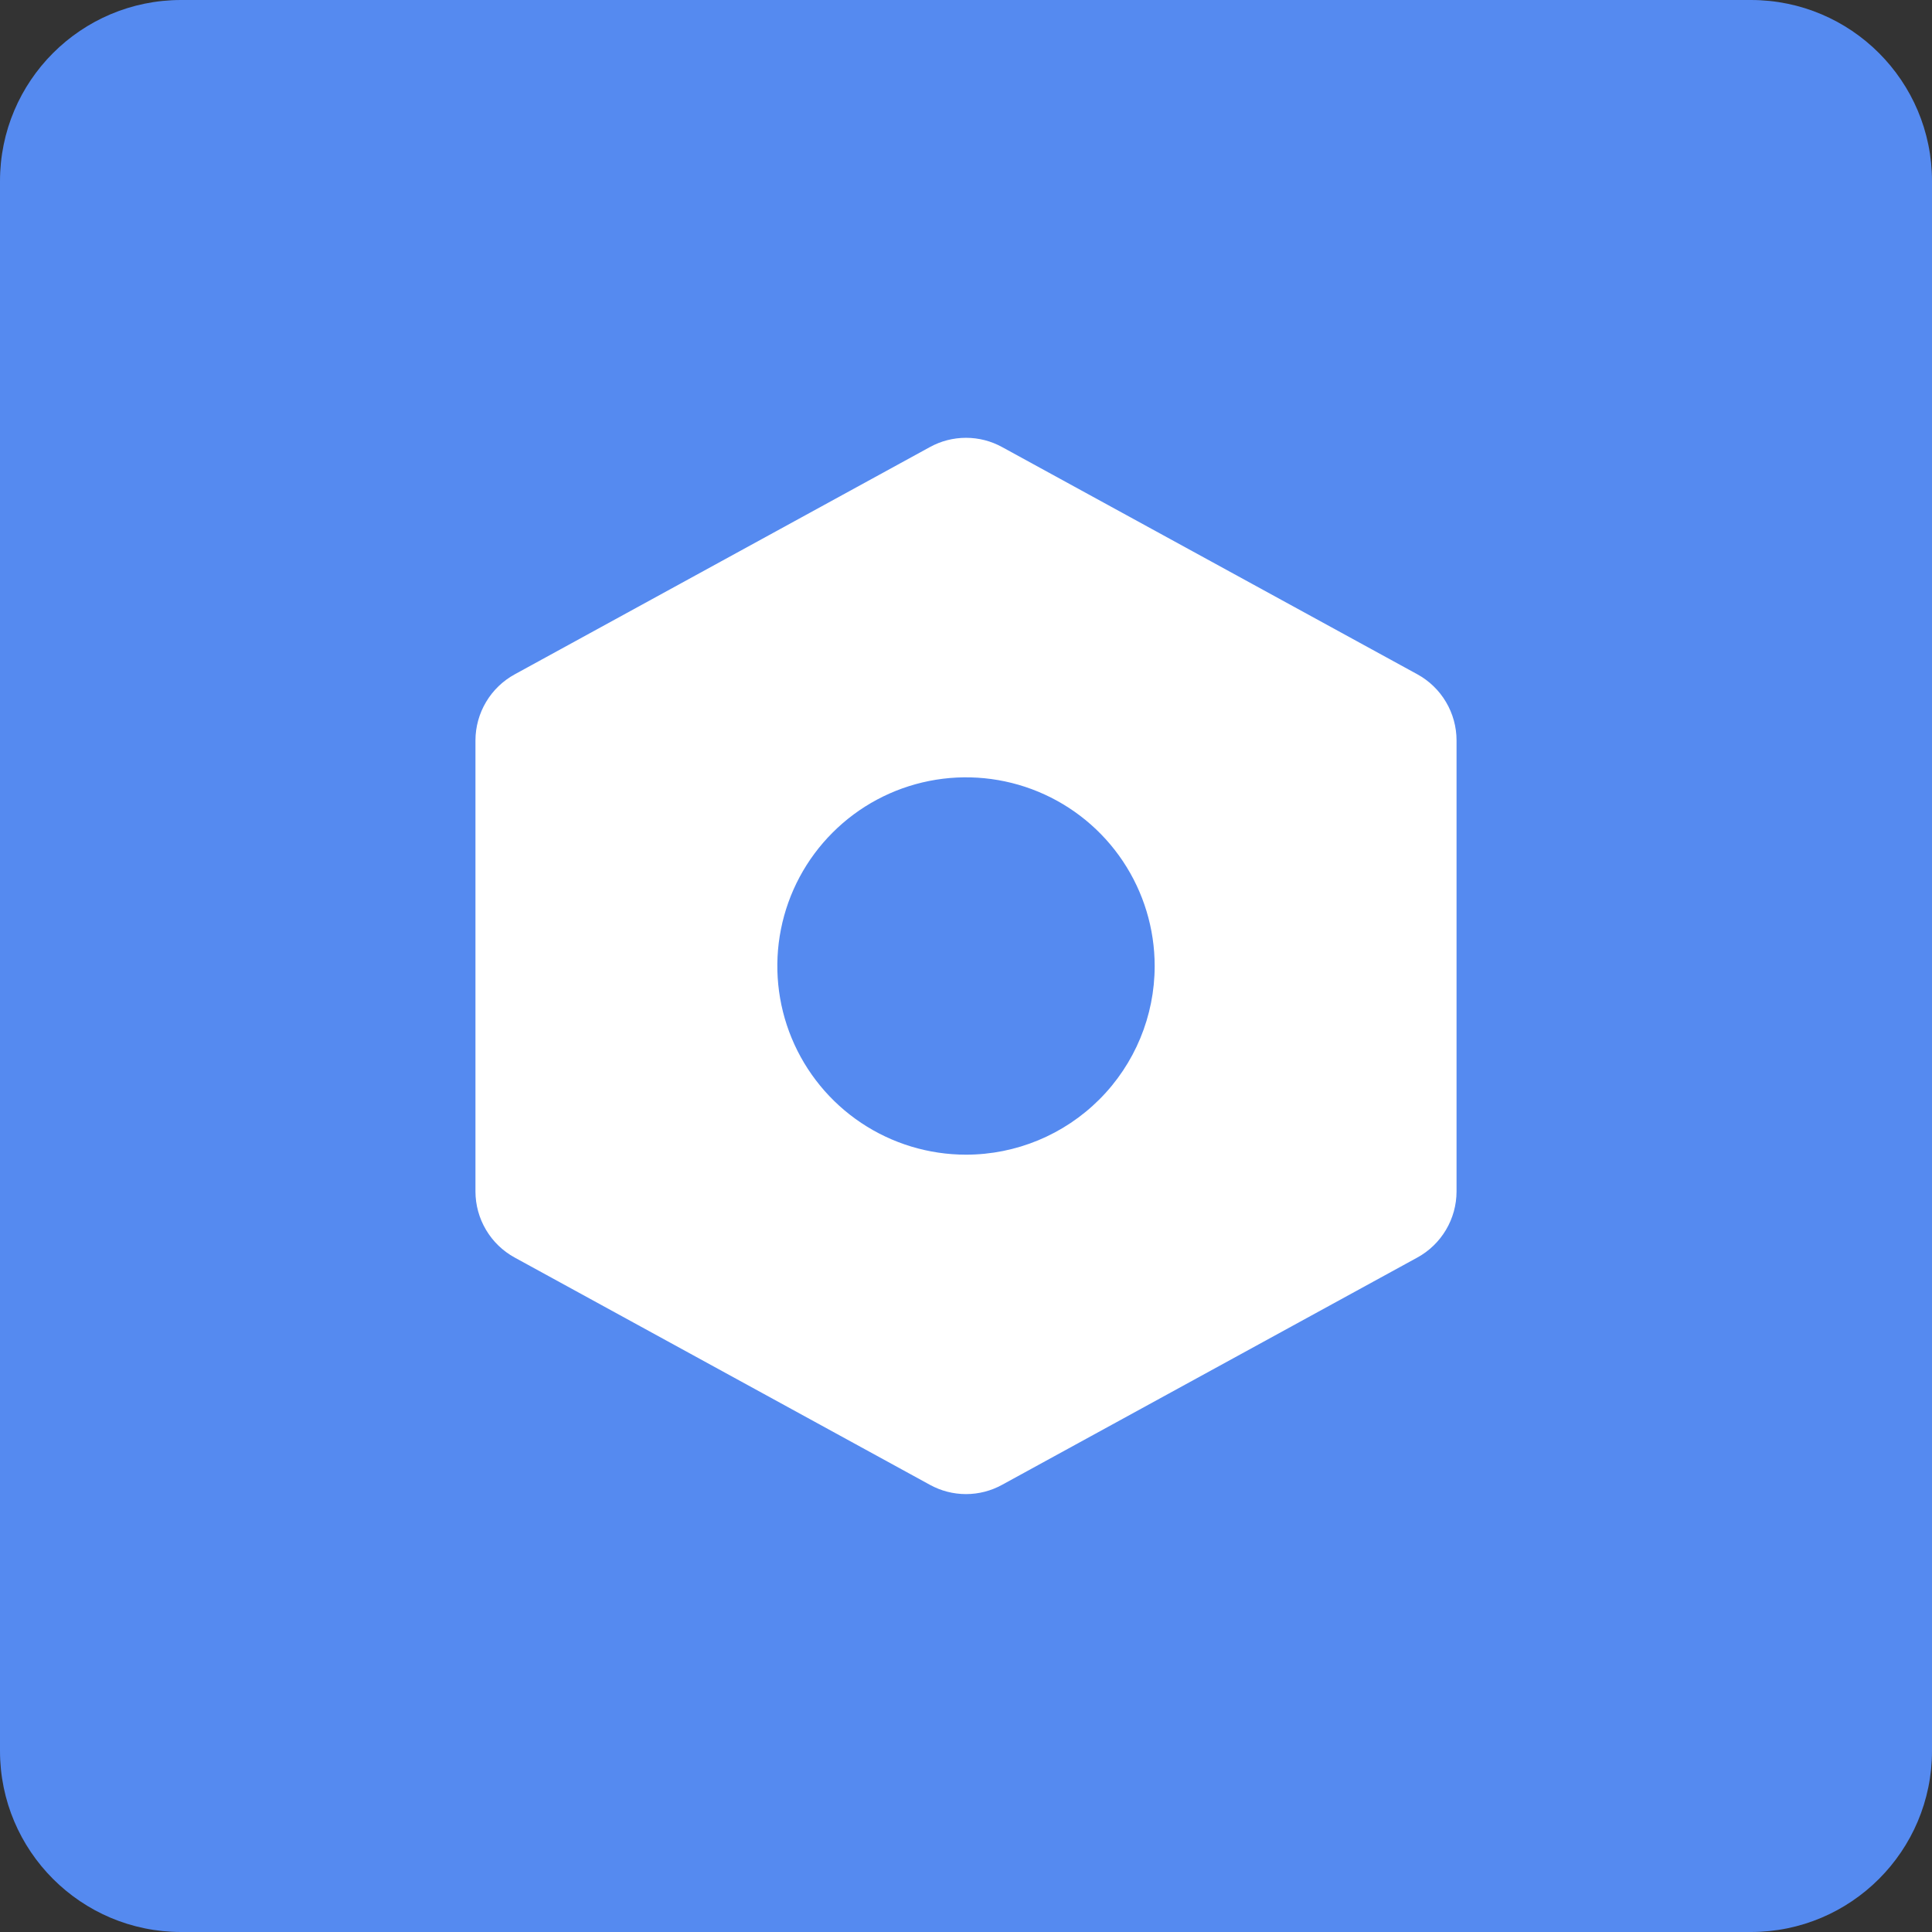<svg xmlns="http://www.w3.org/2000/svg" width="64" height="64" viewBox="0 0 64 64" fill="none">
<rect x="0" y="0" width="64" height="64" fill="#333333" stroke="none"/>
<g clip-path="url(#clip0_1_224)">
<g clip-path="url(#clip1_1_224)">
<g clip-path="url(#clip2_1_224)">
<path d="M58 0H6C2.686 0 0 2.686 0 6V58C0 61.314 2.686 64 6 64H58C61.314 64 64 61.314 64 58V6C64 2.686 61.314 0 58 0Z" fill="#558AF0"/>
<path d="M46.95 22.336L33.2 14.812C32.833 14.609 32.42 14.503 32 14.503C31.58 14.503 31.167 14.609 30.8 14.812L17.05 22.339C16.657 22.554 16.329 22.87 16.101 23.255C15.872 23.64 15.751 24.079 15.75 24.526V39.47C15.751 39.918 15.872 40.357 16.101 40.742C16.329 41.127 16.657 41.443 17.05 41.658L30.8 49.184C31.167 49.387 31.58 49.494 32 49.494C32.42 49.494 32.833 49.387 33.2 49.184L46.95 41.658C47.343 41.443 47.67 41.127 47.899 40.742C48.128 40.357 48.249 39.918 48.25 39.47V24.528C48.25 24.08 48.129 23.64 47.9 23.254C47.672 22.868 47.343 22.551 46.95 22.336ZM32 38.25C30.764 38.25 29.555 37.883 28.528 37.197C27.5 36.51 26.699 35.534 26.226 34.392C25.753 33.25 25.629 31.993 25.87 30.781C26.111 29.568 26.706 28.455 27.581 27.581C28.455 26.706 29.568 26.111 30.781 25.87C31.993 25.629 33.25 25.753 34.392 26.226C35.534 26.699 36.51 27.5 37.197 28.528C37.883 29.555 38.25 30.764 38.25 32C38.25 33.657 37.592 35.247 36.419 36.419C35.247 37.591 33.658 38.25 32 38.25Z" fill="white"/>
</g>
</g>
</g>
<defs>
<clipPath id="clip0_1_224">
<rect width="64" height="64" fill="white"/>
</clipPath>
<clipPath id="clip1_1_224">
<rect width="64" height="64" fill="white"/>
</clipPath>
<clipPath id="clip2_1_224">
<rect width="64" height="64" fill="white"/>
</clipPath>
</defs>
</svg>